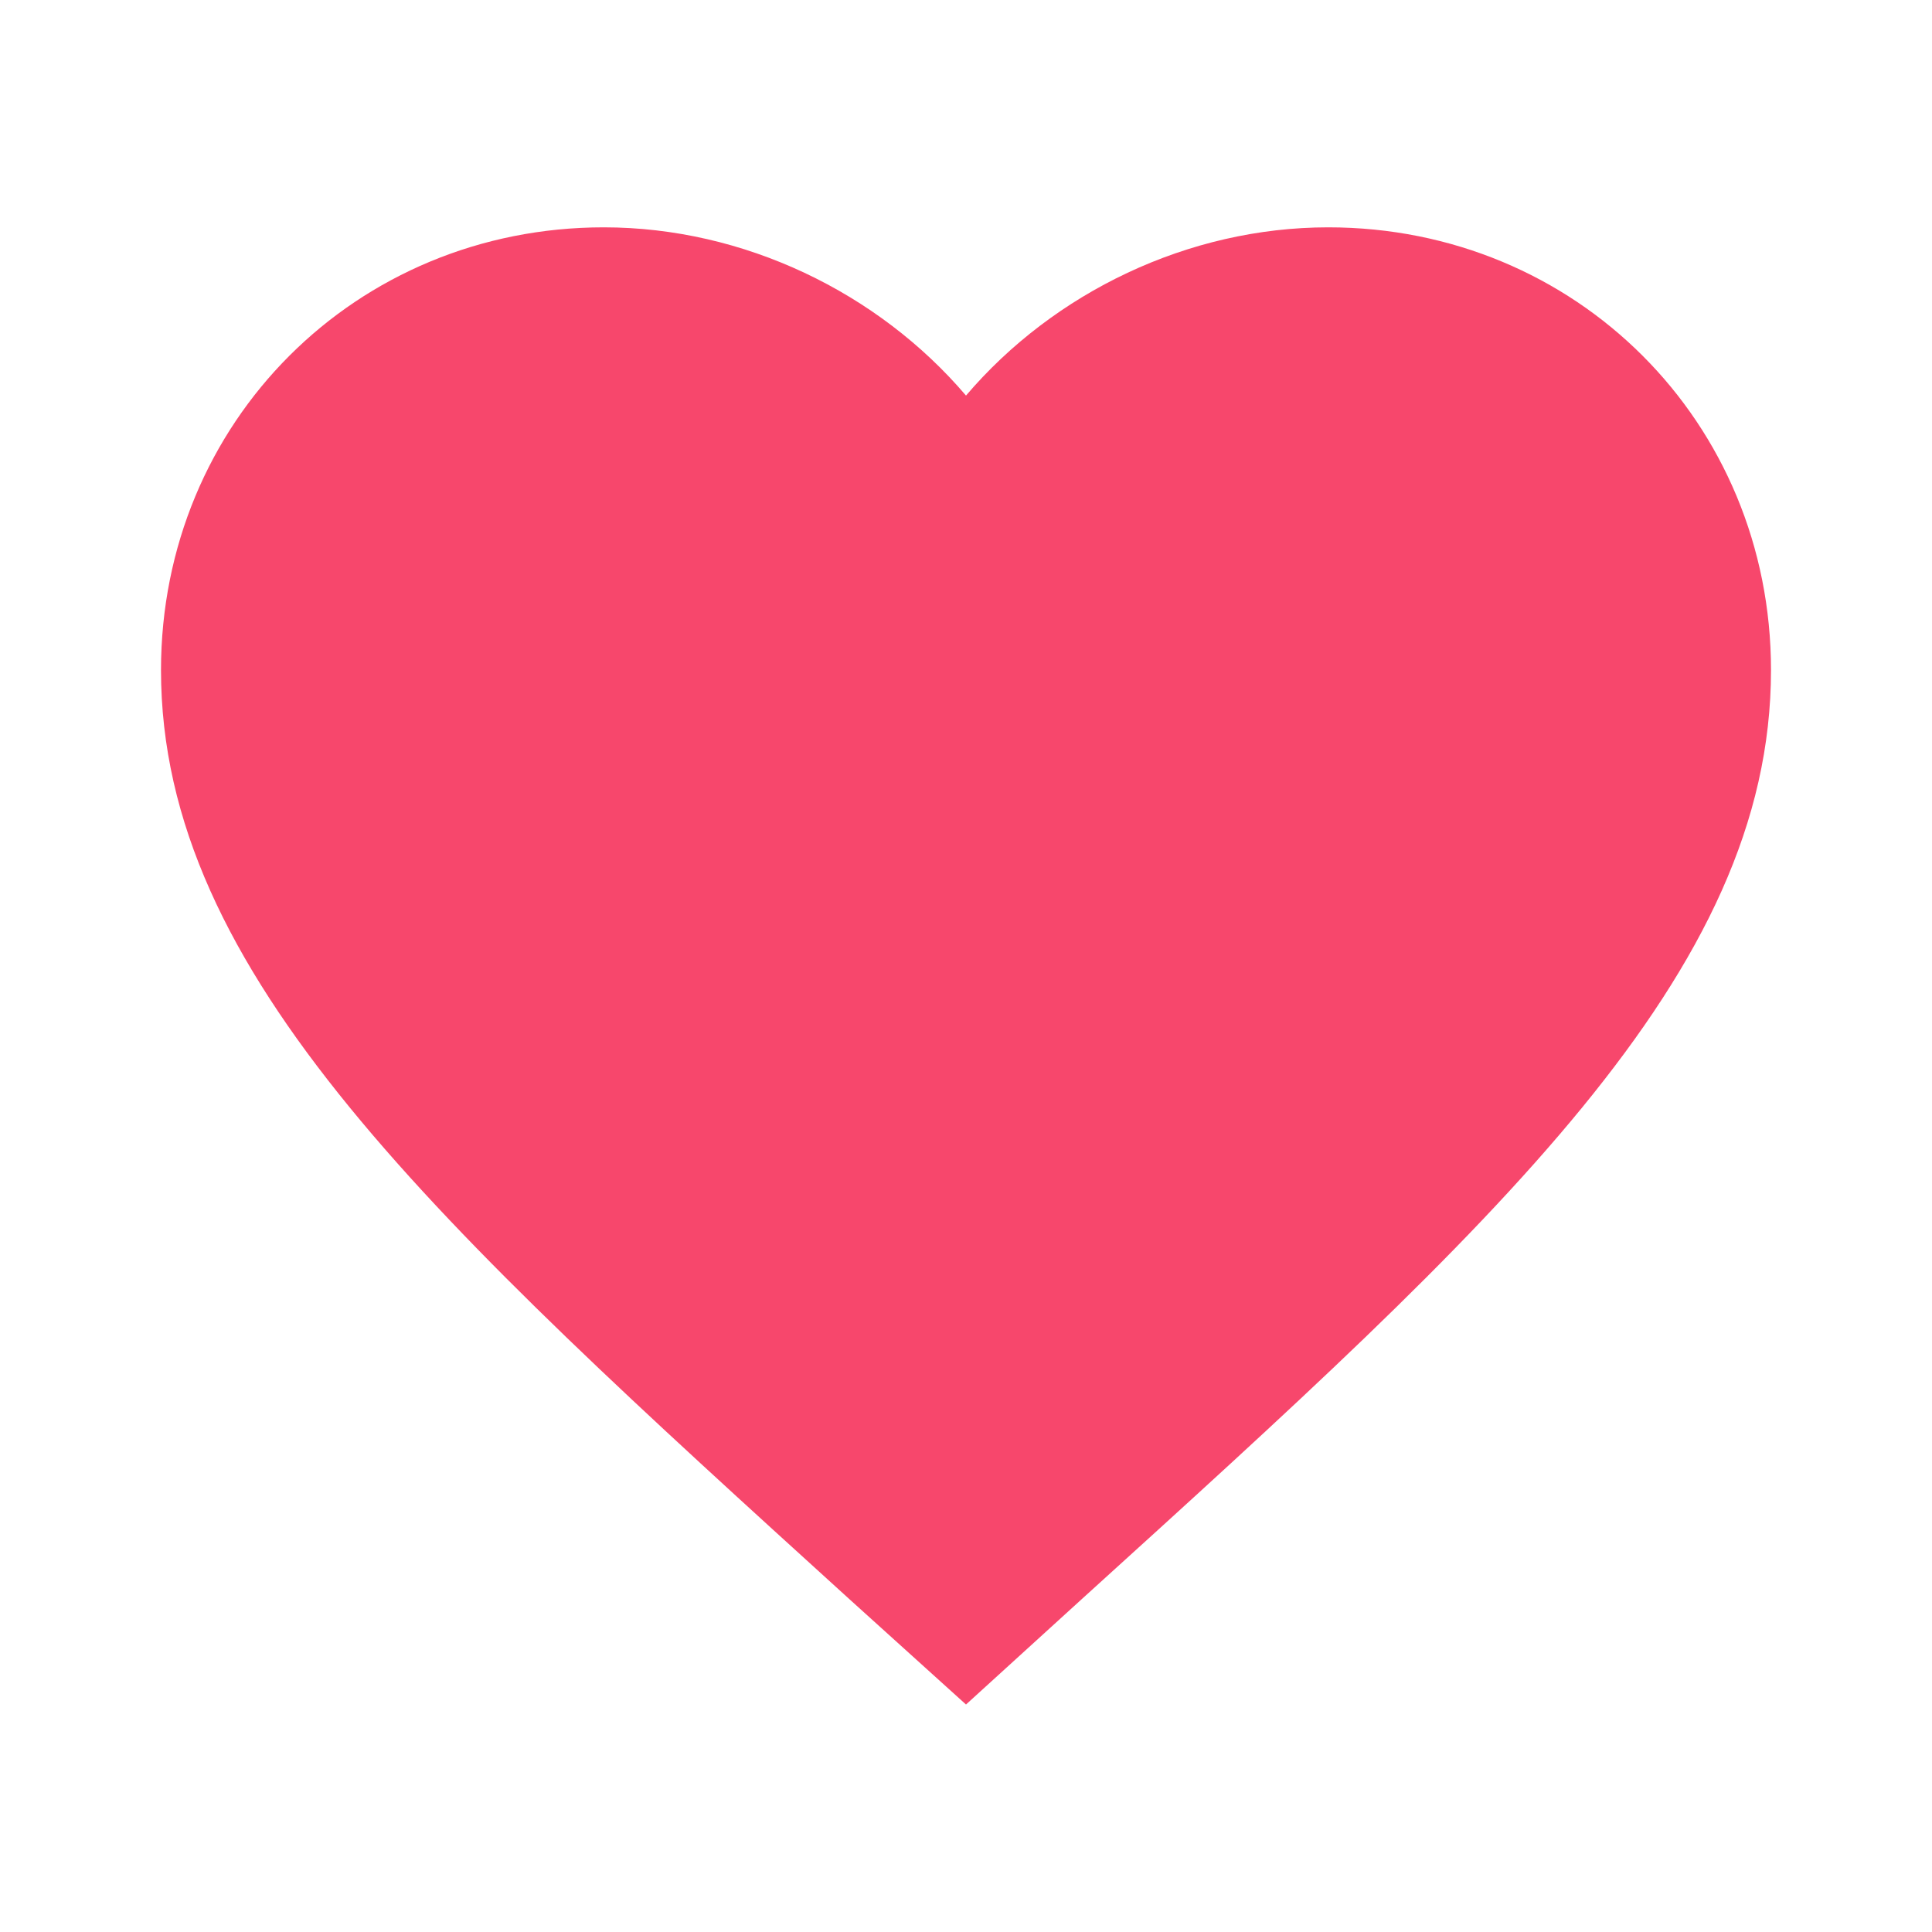 <svg width="24" height="24" viewBox="0 0 24 24" fill="none" xmlns="http://www.w3.org/2000/svg">
<path d="M16.5 2.824C14.76 2.824 13.09 3.634 12 4.914C10.91 3.634 9.24 2.824 7.5 2.824C4.42 2.824 2 5.244 2 8.324C2 12.104 5.4 15.184 10.55 19.864L12 21.174L13.45 19.854C18.6 15.184 22 12.104 22 8.324C22 5.244 19.58 2.824 16.5 2.824Z" fill="#F7476C"/>
</svg>
